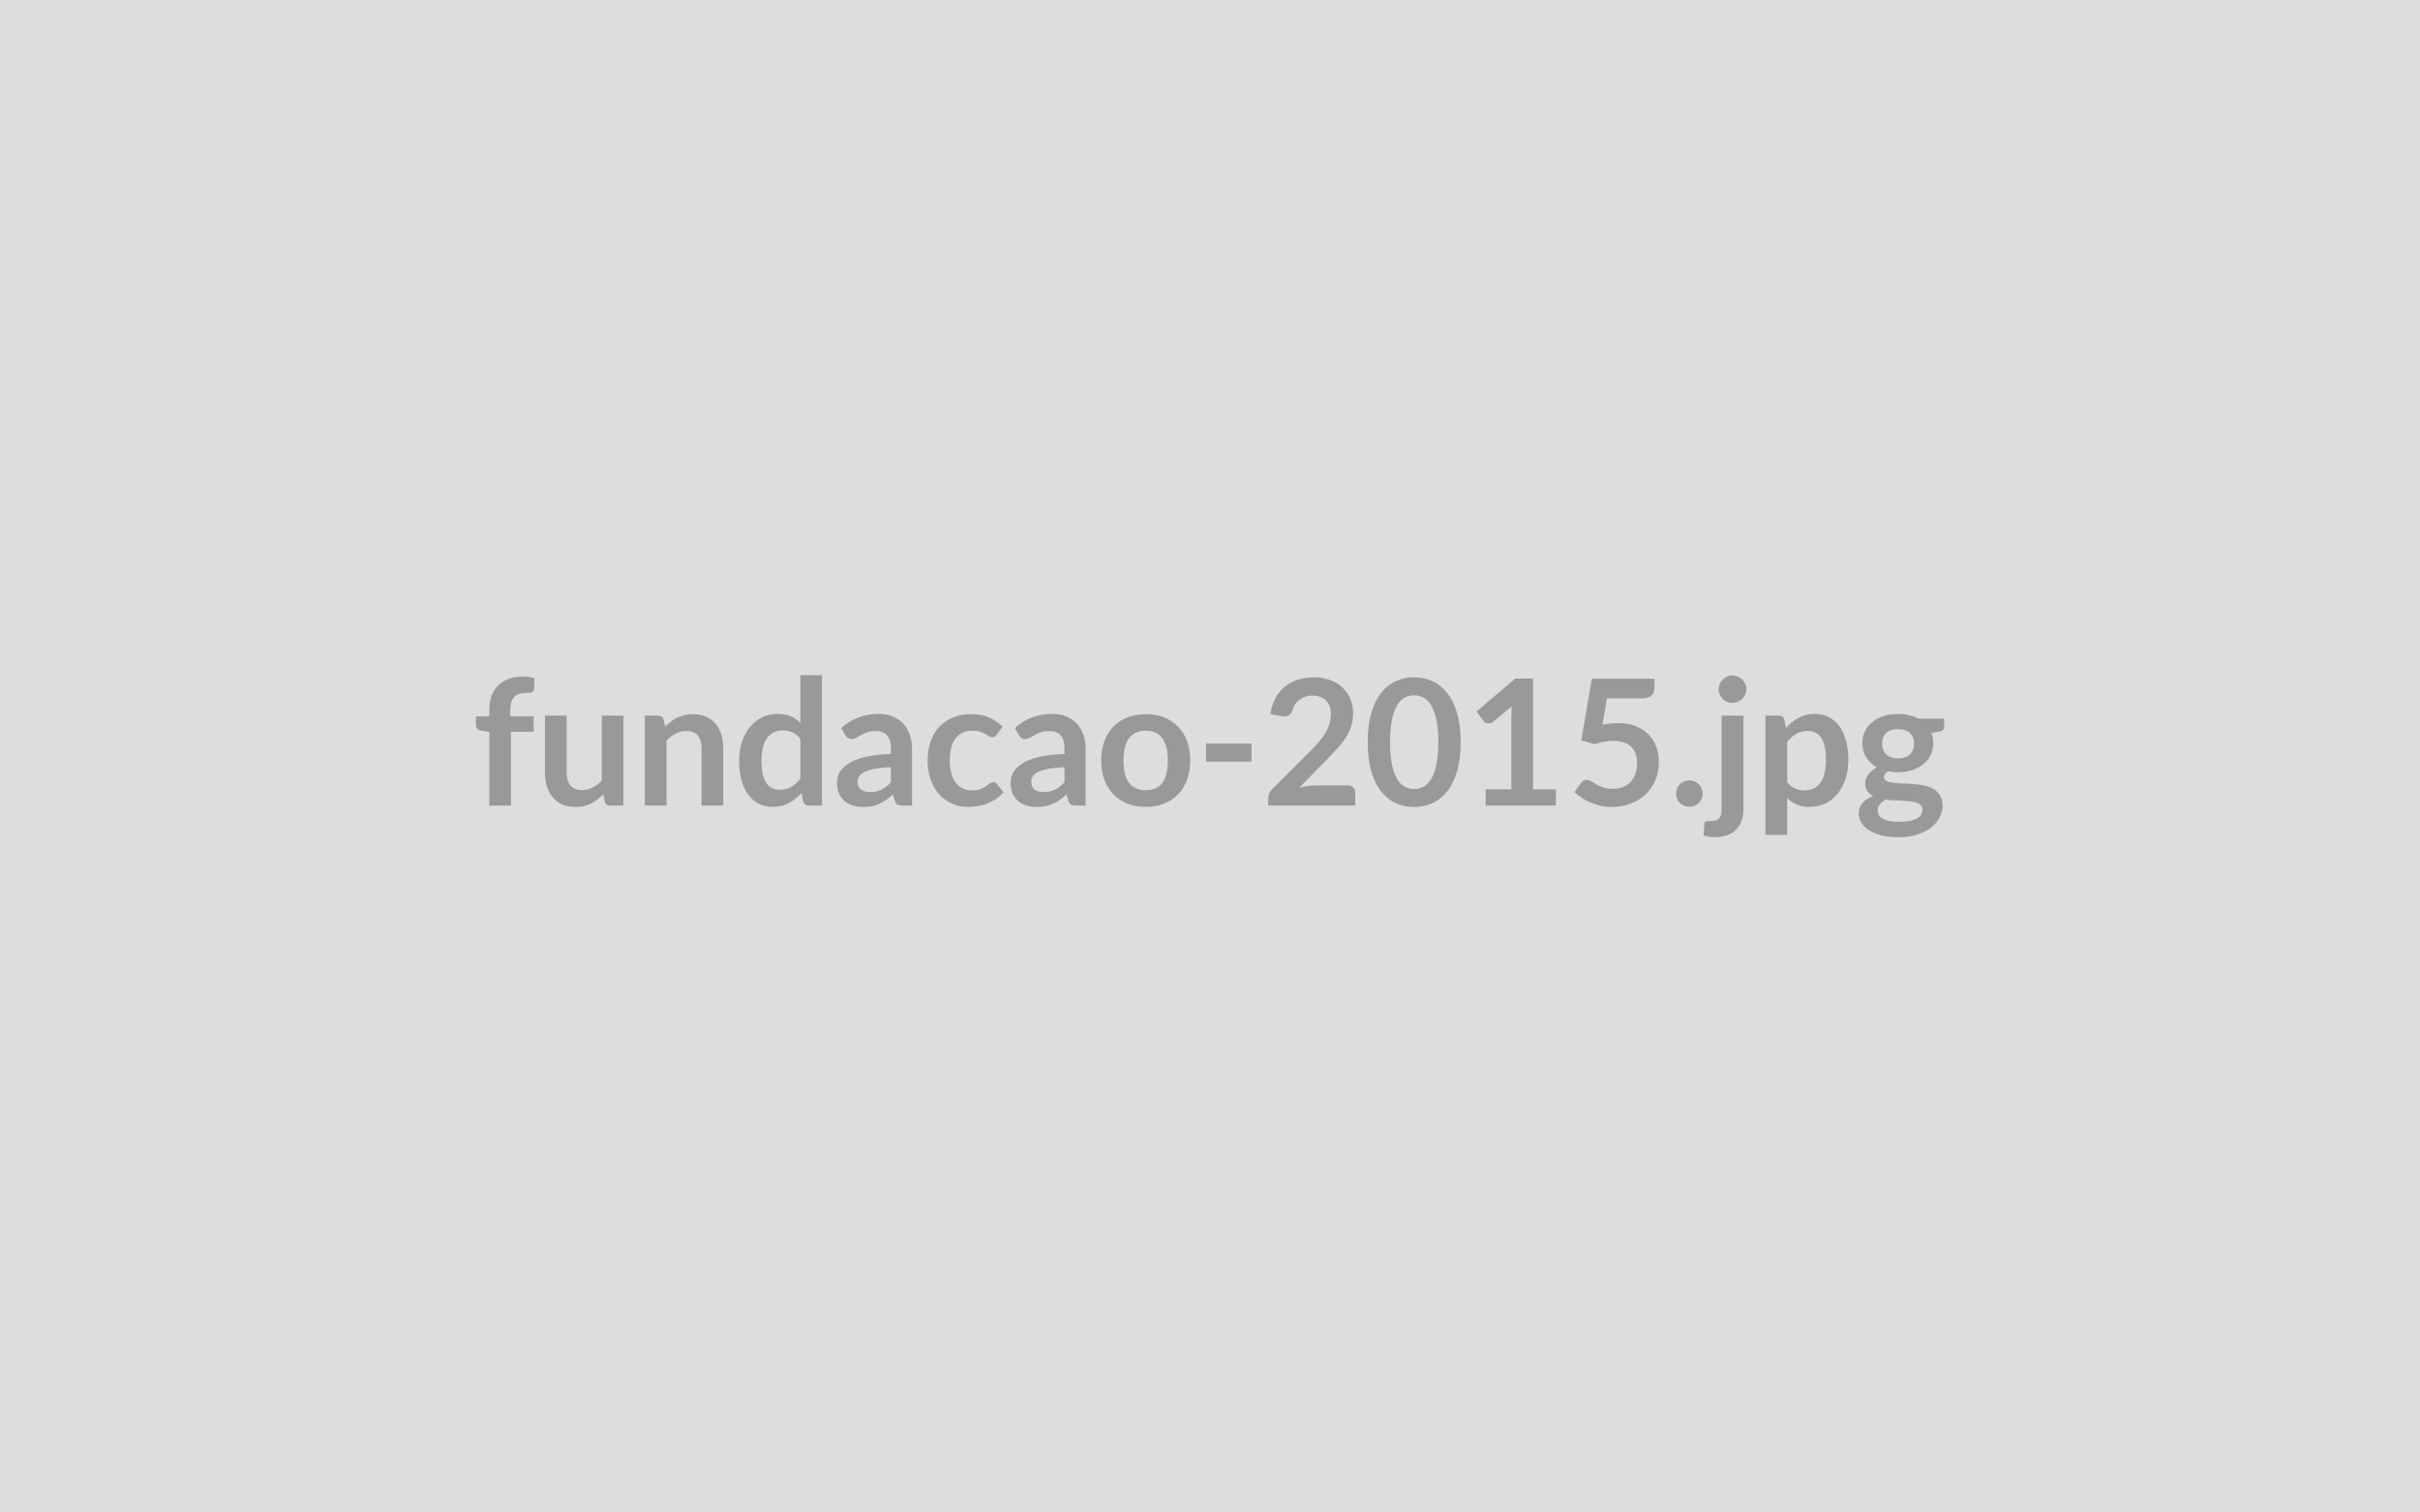 <svg xmlns="http://www.w3.org/2000/svg" width="800" height="500" viewBox="0 0 800 500"><rect width="100%" height="100%" fill="#DDDDDD"/><path fill="#999999" d="M168.91 266.31h-7.16v-24.36l-2.58-.41q-.84-.17-1.35-.59t-.51-1.2v-2.93h4.44v-2.21q0-2.55.77-4.58t2.2-3.45q1.44-1.42 3.5-2.18 2.06-.75 4.64-.75 2.06 0 3.83.55l-.15 3.6q-.03.4-.23.65t-.54.38q-.33.13-.77.17-.43.04-.92.04-1.28 0-2.28.28t-1.7.96q-.69.68-1.05 1.8-.37 1.11-.37 2.77v1.97h7.75v5.1h-7.52zm30.02-29.75h7.16v29.75h-4.38q-1.42 0-1.79-1.31l-.5-2.37q-1.82 1.85-4.03 3-2.2 1.14-5.19 1.14-2.43 0-4.31-.82-1.87-.83-3.14-2.34-1.28-1.51-1.93-3.58t-.65-4.57v-18.9h7.16v18.9q0 2.73 1.26 4.22 1.26 1.5 3.79 1.5 1.85 0 3.48-.83 1.62-.83 3.07-2.28zm20.44 1.3.5 2.35q.9-.9 1.9-1.67t2.11-1.3q1.12-.54 2.4-.84 1.27-.31 2.78-.31 2.44 0 4.32.83 1.89.82 3.15 2.32 1.26 1.49 1.91 3.57.65 2.07.65 4.56v18.94h-7.16v-18.94q0-2.72-1.25-4.22-1.24-1.49-3.79-1.49-1.86 0-3.48.84-1.63.84-3.08 2.29v21.52h-7.16v-29.75h4.38q1.39 0 1.82 1.3m45.19 19.63v-13.34q-1.22-1.48-2.66-2.08-1.43-.61-3.09-.61-1.62 0-2.92.61-1.31.6-2.24 1.84-.93 1.23-1.42 3.13t-.49 4.48q0 2.61.42 4.42.42 1.82 1.2 2.96.79 1.15 1.92 1.65 1.13.51 2.52.51 2.23 0 3.8-.93 1.56-.93 2.96-2.64m0-34.27h7.16v43.09h-4.38q-1.42 0-1.8-1.31l-.61-2.87q-1.79 2.06-4.13 3.34-2.33 1.27-5.44 1.27-2.43 0-4.46-1.01t-3.5-2.94q-1.46-1.93-2.26-4.77-.8-2.85-.8-6.5 0-3.31.9-6.15t2.58-4.93q1.69-2.09 4.03-3.26 2.35-1.18 5.28-1.18 2.5 0 4.27.79 1.76.78 3.16 2.11zm29.95 35.4v-5.01q-3.1.14-5.22.53-2.11.4-3.39 1-1.28.61-1.83 1.43-.55.81-.55 1.76 0 1.89 1.12 2.7t2.91.81q2.21 0 3.82-.79 1.61-.8 3.14-2.43m-15.13-15.63-1.28-2.29q5.13-4.7 12.35-4.7 2.61 0 4.67.86t3.48 2.38 2.16 3.64q.74 2.11.74 4.64v18.79h-3.25q-1.01 0-1.56-.3-.55-.31-.87-1.24l-.64-2.14q-1.13 1.01-2.2 1.78-1.08.77-2.24 1.29t-2.48.8q-1.32.27-2.91.27-1.89 0-3.48-.5-1.6-.51-2.76-1.53-1.16-1.01-1.79-2.52-.64-1.51-.64-3.51 0-1.13.38-2.25.37-1.11 1.23-2.13.85-1.01 2.22-1.91 1.36-.9 3.35-1.57 1.98-.66 4.62-1.08t6.03-.51v-1.74q0-2.99-1.27-4.42-1.28-1.44-3.69-1.44-1.74 0-2.88.41-1.15.4-2.02.91t-1.58.91q-.71.41-1.58.41-.75 0-1.27-.39-.53-.39-.84-.92m52.05-2.75-1.88 2.61q-.32.41-.63.64-.3.23-.88.23-.55 0-1.08-.33-.52-.34-1.24-.76-.73-.42-1.73-.75-1-.34-2.48-.34-1.88 0-3.3.69-1.42.68-2.37 1.95-.94 1.28-1.4 3.09-.47 1.81-.47 4.1 0 2.38.51 4.24.51 1.85 1.46 3.12.96 1.26 2.32 1.91 1.37.65 3.08.65t2.77-.42 1.78-.93q.73-.5 1.26-.92.54-.42 1.21-.42.87 0 1.3.66l2.06 2.61q-1.19 1.39-2.58 2.34-1.39.94-2.89 1.51-1.49.56-3.07.79t-3.15.23q-2.75 0-5.19-1.02-2.43-1.03-4.26-3.01-1.83-1.97-2.89-4.82-1.05-2.86-1.05-6.52 0-3.27.94-6.07t2.77-4.84q1.82-2.05 4.52-3.21t6.21-1.16q3.33 0 5.84 1.07 2.51 1.08 4.51 3.08m20.47 18.38v-5.01q-3.1.14-5.22.53-2.11.4-3.39 1-1.27.61-1.83 1.43-.55.81-.55 1.76 0 1.89 1.12 2.7t2.91.81q2.21 0 3.82-.79 1.61-.8 3.14-2.43m-15.13-15.63-1.28-2.29q5.13-4.7 12.35-4.7 2.61 0 4.67.86t3.48 2.38 2.16 3.64q.74 2.11.74 4.64v18.79h-3.24q-1.02 0-1.57-.3-.55-.31-.87-1.24l-.64-2.14q-1.13 1.01-2.2 1.78-1.08.77-2.24 1.29t-2.47.8q-1.32.27-2.92.27-1.88 0-3.48-.5-1.59-.51-2.75-1.53-1.16-1.01-1.8-2.52t-.64-3.51q0-1.13.38-2.25.37-1.11 1.23-2.13.85-1.01 2.22-1.91 1.36-.9 3.35-1.57 1.98-.66 4.62-1.08t6.03-.51v-1.74q0-2.99-1.27-4.42-1.28-1.44-3.68-1.44-1.74 0-2.89.41-1.15.4-2.02.91t-1.58.91q-.71.41-1.58.41-.75 0-1.27-.39t-.84-.92m42.02-6.9q3.3 0 6.02 1.07 2.71 1.08 4.64 3.05 1.92 1.97 2.97 4.81 1.04 2.85 1.04 6.35 0 3.54-1.04 6.39-1.05 2.84-2.97 4.84-1.93 2-4.64 3.07-2.72 1.07-6.02 1.07-3.34 0-6.06-1.07-2.73-1.07-4.66-3.07t-2.98-4.84q-1.06-2.85-1.06-6.39 0-3.5 1.06-6.35 1.05-2.84 2.98-4.81t4.66-3.05q2.72-1.07 6.06-1.07m0 25.14q3.71 0 5.49-2.49 1.79-2.49 1.79-7.31 0-4.81-1.79-7.33-1.78-2.53-5.49-2.53-3.77 0-5.58 2.54-1.82 2.54-1.82 7.32 0 4.79 1.82 7.3 1.81 2.5 5.58 2.5m19.92-9.45v-5.97h15.02v5.97zm36.02 7.86h10.76q1.16 0 1.84.65t.68 1.73v4.29h-28.77v-2.38q0-.72.31-1.52.3-.8.97-1.44l12.73-12.76q1.59-1.62 2.86-3.1 1.26-1.48 2.1-2.93t1.29-2.94q.45-1.5.45-3.15 0-1.51-.44-2.65-.43-1.15-1.23-1.93t-1.91-1.17q-1.12-.4-2.51-.4-1.28 0-2.36.37-1.09.36-1.93 1.01t-1.42 1.52-.87 1.92q-.5 1.33-1.28 1.77-.78.43-2.26.2l-3.77-.67q.43-3.01 1.68-5.29t3.12-3.8 4.29-2.29 5.2-.77q2.9 0 5.31.86 2.41.85 4.12 2.42t2.67 3.77q.95 2.2.95 4.9 0 2.32-.68 4.29t-1.82 3.77q-1.15 1.8-2.69 3.48-1.53 1.68-3.22 3.42l-9.45 9.66q1.36-.41 2.71-.62 1.35-.22 2.57-.22m48.14-14.3q0 5.48-1.18 9.53-1.17 4.04-3.24 6.68-2.08 2.64-4.9 3.93-2.83 1.29-6.11 1.29t-6.07-1.29q-2.8-1.29-4.86-3.93t-3.22-6.68q-1.16-4.05-1.16-9.53 0-5.51 1.16-9.54t3.22-6.67 4.86-3.93q2.79-1.29 6.07-1.29t6.11 1.29q2.82 1.29 4.9 3.93 2.07 2.64 3.24 6.67 1.18 4.03 1.18 9.54m-7.4 0q0-4.55-.66-7.54-.67-2.98-1.79-4.75-1.11-1.77-2.56-2.48t-3.02-.71q-1.54 0-2.97.71-1.44.71-2.54 2.48t-1.75 4.75q-.66 2.99-.66 7.54 0 4.56.66 7.54.65 2.99 1.75 4.76t2.54 2.48q1.43.71 2.97.71 1.57 0 3.02-.71t2.56-2.48q1.12-1.77 1.79-4.76.66-2.98.66-7.54m31.32 15.6h7.54v5.37h-23.2v-5.37h8.5V236.5q0-1.45.09-2.99l-6.03 5.05q-.53.4-1.03.5-.51.11-.96.02t-.8-.31q-.35-.21-.52-.47l-2.26-3.11 12.79-10.87h5.88zm24.42-30.07-1.48 8.73q1.39-.29 2.67-.42t2.47-.13q3.3 0 5.82.99 2.53.98 4.24 2.72t2.58 4.08q.87 2.33.87 5.03 0 3.33-1.17 6.09-1.18 2.75-3.27 4.71T539 265.7q-2.86 1.07-6.22 1.07-1.97 0-3.74-.4-1.77-.41-3.32-1.09-1.56-.68-2.87-1.57-1.32-.88-2.37-1.87l2.21-3.04q.69-.99 1.82-.99.73 0 1.48.47.76.46 1.73 1.01t2.29 1.02q1.32.46 3.17.46 1.98 0 3.48-.64 1.51-.64 2.51-1.78 1-1.15 1.51-2.73t.51-3.43q0-3.43-1.99-5.35-1.99-1.93-5.87-1.93-2.99 0-6.12 1.1l-4.47-1.28 3.48-20.35h20.71v3.04q0 1.54-.96 2.49-.95.96-3.25.96zm22.88 31.5q0-.9.34-1.72.33-.81.91-1.39t1.39-.93q.81-.34 1.74-.34t1.73.34q.79.35 1.39.93.59.58.94 1.39.35.82.35 1.72 0 .92-.35 1.72t-.94 1.38q-.6.58-1.39.91-.8.34-1.73.34t-1.74-.34q-.81-.33-1.39-.91t-.91-1.38q-.34-.8-.34-1.72m15.05-25.81h7.2v30.77q0 1.94-.51 3.65t-1.63 3q-1.11 1.29-2.92 2.03-1.82.74-4.43.74-1.01 0-1.88-.13t-1.8-.42l.26-3.86q.09-.58.46-.74.38-.16 1.45-.16 1.08 0 1.82-.21.74-.22 1.17-.7.44-.48.63-1.26.18-.78.18-1.94zm8.18-8.68q0 .93-.38 1.74-.37.82-1 1.43-.62.6-1.47.97-.86.36-1.82.36-.93 0-1.74-.36-.81-.37-1.42-.97-.61-.61-.97-1.43-.36-.81-.36-1.74 0-.95.36-1.79t.97-1.45 1.42-.97q.81-.37 1.74-.37.96 0 1.82.37.85.36 1.47.97.63.61 1 1.45.38.84.38 1.79m13.49 17.38v13.34q1.22 1.47 2.65 2.08 1.44.61 3.12.61 1.62 0 2.93-.61 1.3-.61 2.22-1.85.91-1.25 1.4-3.15t.49-4.48q0-2.61-.42-4.42t-1.2-2.95q-.78-1.13-1.9-1.65t-2.54-.52q-2.23 0-3.8.94-1.56.94-2.95 2.66m-.96-7.4.58 2.76q1.83-2.06 4.15-3.34t5.45-1.28q2.43 0 4.45 1.02 2.02 1.01 3.48 2.94t2.26 4.76.8 6.48q0 3.34-.9 6.18t-2.57 4.93q-1.66 2.09-4.03 3.26-2.36 1.17-5.29 1.17-2.49 0-4.26-.76-1.77-.77-3.16-2.14v12.18h-7.17v-39.46h4.38q1.39 0 1.83 1.3m37.61 12.85q1.34 0 2.32-.36.99-.37 1.64-1 .65-.64.99-1.54.33-.9.33-1.97 0-2.21-1.32-3.5t-3.96-1.29-3.96 1.29-1.32 3.5q0 1.04.34 1.94.33.9.98 1.55.66.65 1.66 1.02 1 .36 2.3.36m8.09 16.93q0-.87-.52-1.42t-1.42-.85q-.9-.31-2.1-.45-1.21-.15-2.55-.22-1.35-.07-2.79-.13-1.43-.06-2.8-.23-1.19.66-1.92 1.56-.74.9-.74 2.09 0 .79.39 1.47t1.24 1.17q.86.49 2.22.77 1.37.28 3.34.28 2 0 3.45-.31 1.45-.3 2.39-.84t1.38-1.28q.43-.74.43-1.61m-1.42-30.07h8.56v2.67q0 1.27-1.54 1.56l-2.67.5q.61 1.53.61 3.36 0 2.21-.88 3.99-.89 1.78-2.45 3.03-1.57 1.25-3.7 1.93t-4.6.68q-.87 0-1.68-.09-.81-.08-1.59-.23-1.4.84-1.4 1.89 0 .9.83 1.32t2.19.59 3.1.22q1.74.04 3.57.19 1.83.14 3.57.5 1.74.37 3.1 1.15t2.19 2.13.83 3.47q0 1.97-.98 3.82-.97 1.86-2.81 3.31t-4.52 2.33q-2.69.89-6.11.89-3.36 0-5.86-.65-2.49-.66-4.14-1.74-1.66-1.09-2.47-2.51t-.81-2.96q0-2.09 1.26-3.49 1.26-1.41 3.47-2.25-1.19-.61-1.89-1.63-.69-1.01-.69-2.66 0-.67.24-1.38.25-.71.73-1.41.48-.69 1.2-1.32.73-.62 1.71-1.11-2.26-1.22-3.55-3.25t-1.29-4.76q0-2.2.88-3.99.89-1.78 2.47-3.04t3.74-1.93 4.71-.67q1.92 0 3.6.4 1.68.39 3.07 1.14"/></svg>